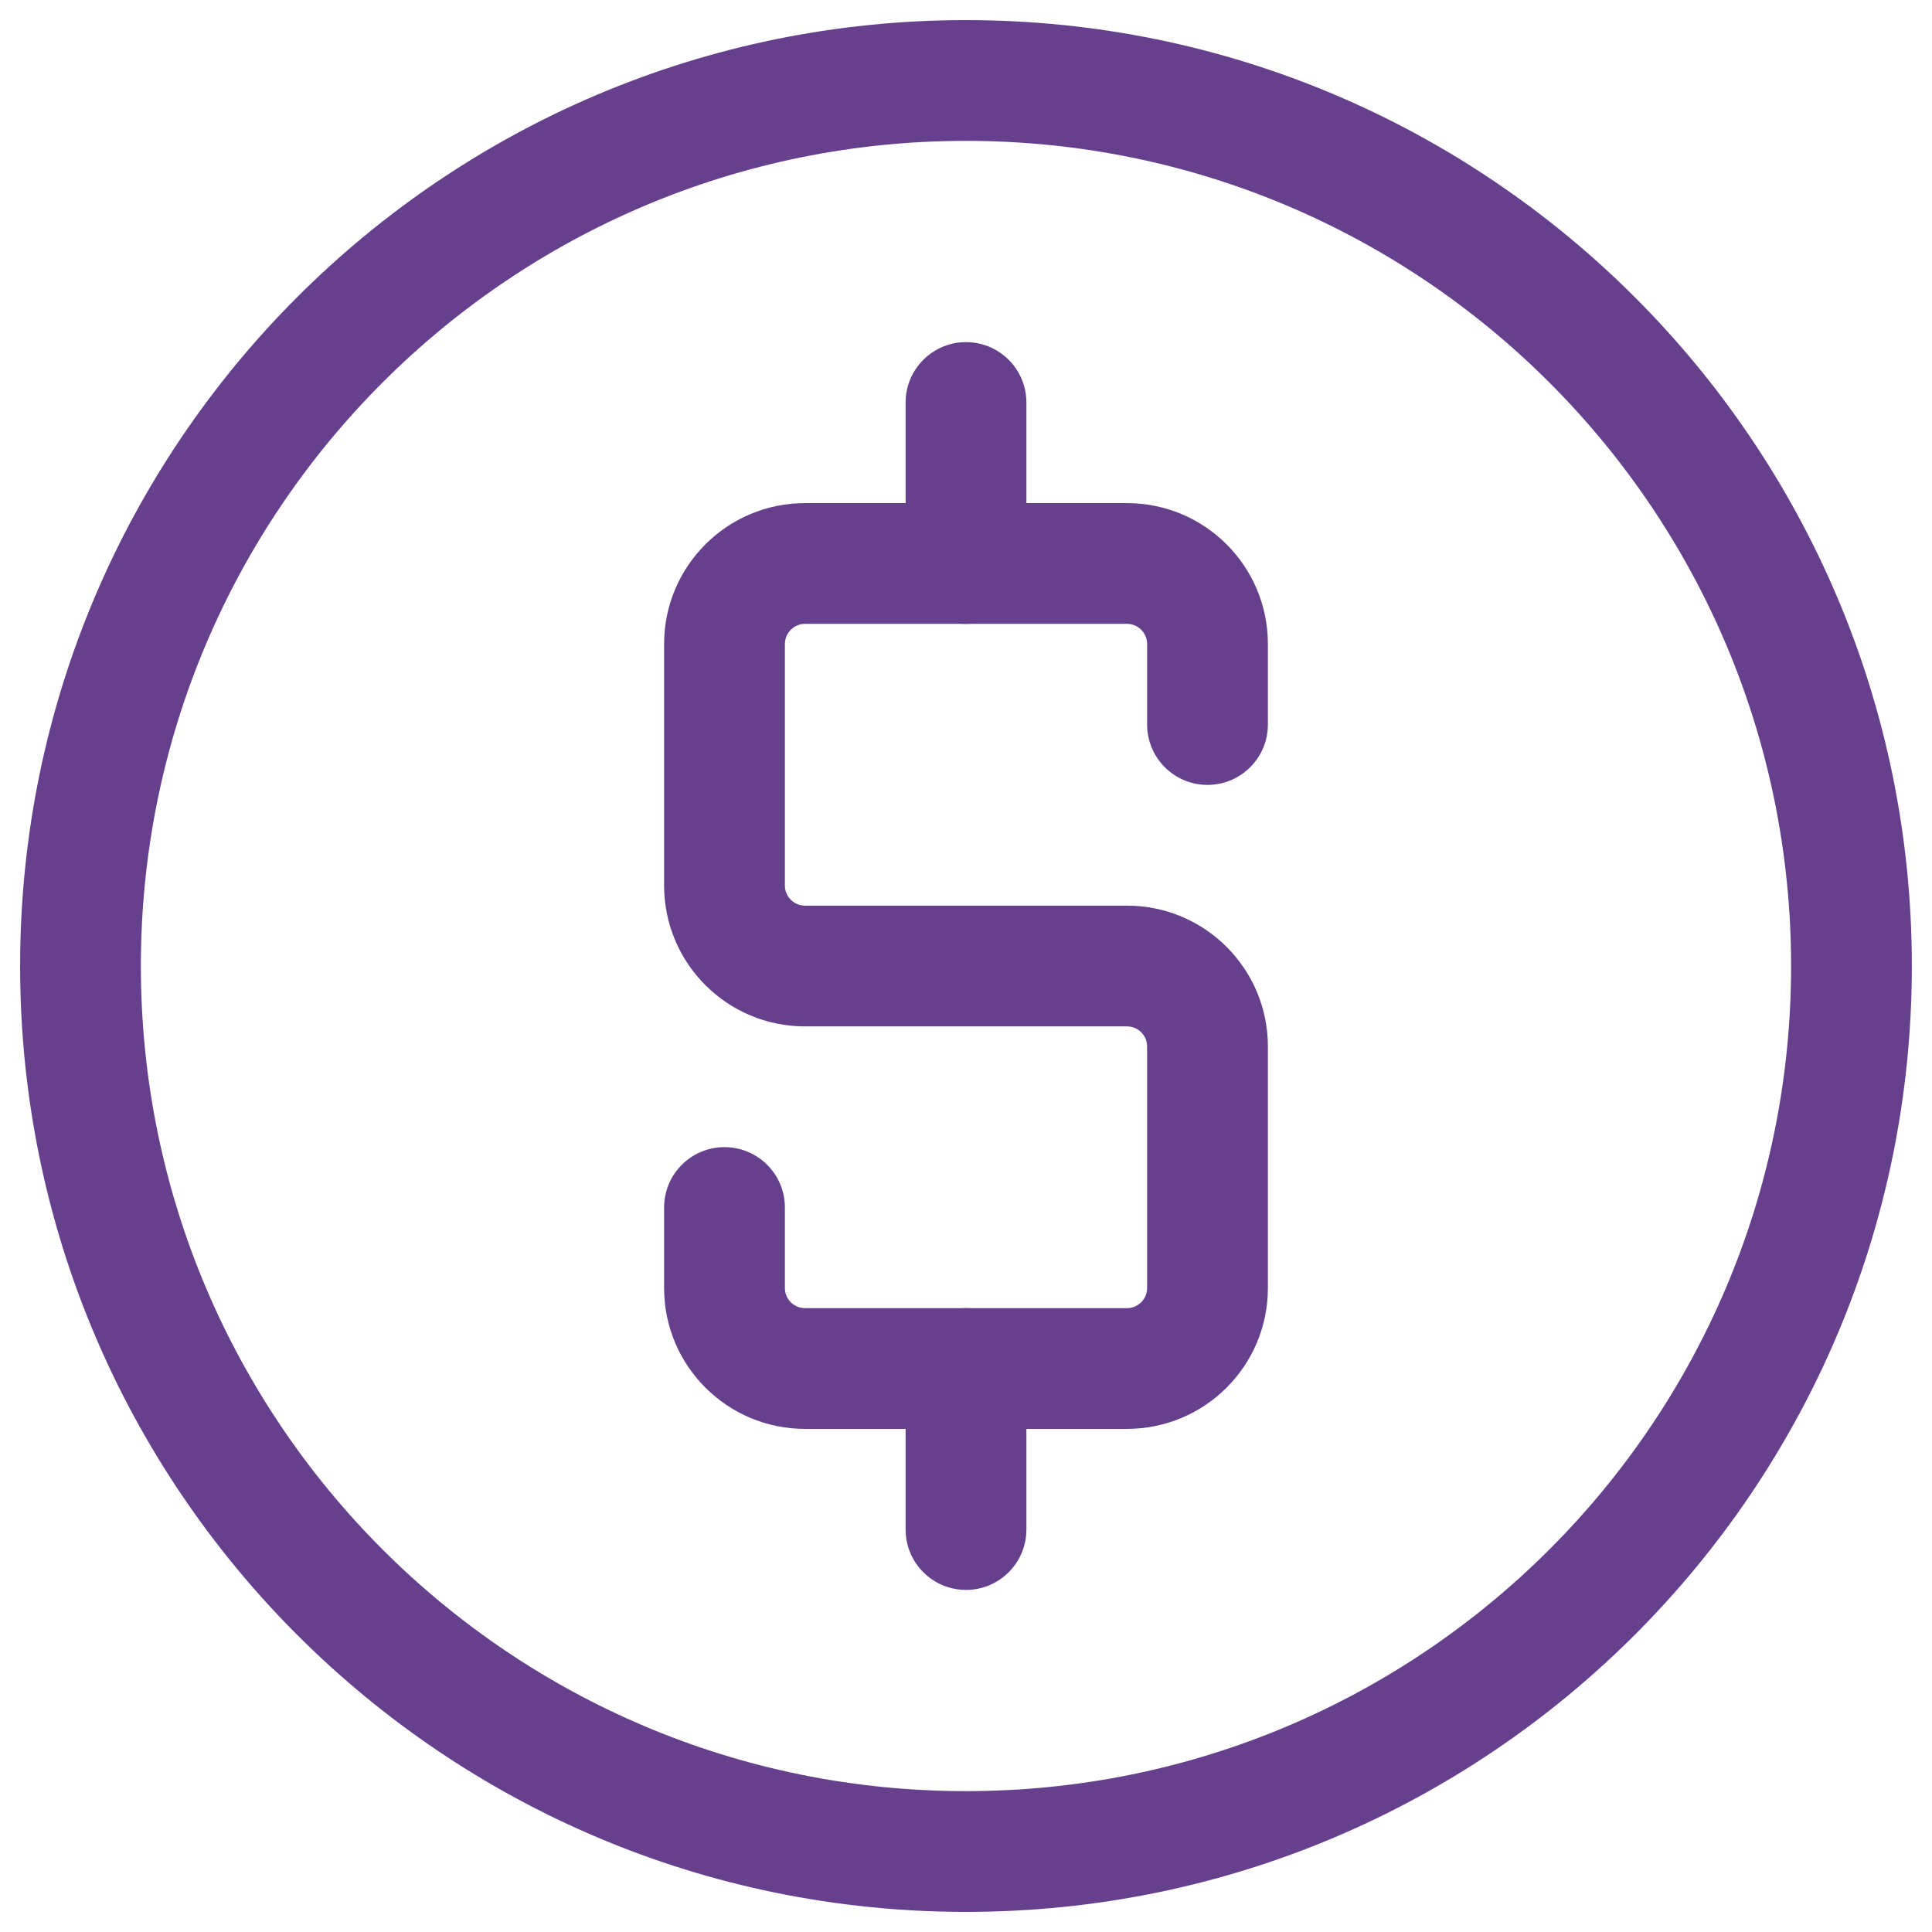 <svg width="46" height="46" viewBox="0 0 46 46" fill="none" xmlns="http://www.w3.org/2000/svg">
<path fill-rule="evenodd" clip-rule="evenodd" d="M22.999 3.354C12.149 3.354 3.354 12.15 3.354 23C3.354 33.85 12.149 42.646 22.999 42.646C33.849 42.646 42.645 33.85 42.645 23C42.645 12.15 33.849 3.354 22.999 3.354ZM0.479 23C0.479 10.562 10.561 0.479 22.999 0.479C35.437 0.479 45.52 10.562 45.52 23C45.52 35.438 35.437 45.521 22.999 45.521C10.561 45.521 0.479 35.438 0.479 23Z" fill="#66408D"/>
<path fill-rule="evenodd" clip-rule="evenodd" d="M15.812 15.334C15.812 13.481 17.314 11.979 19.167 11.979H26.833C28.686 11.979 30.188 13.481 30.188 15.334V17.25C30.188 18.044 29.544 18.688 28.75 18.688C27.956 18.688 27.312 18.044 27.312 17.25V15.334C27.312 15.069 27.098 14.854 26.833 14.854H19.167C18.902 14.854 18.688 15.069 18.688 15.334V21.084C18.688 21.348 18.902 21.563 19.167 21.563H26.833C28.686 21.563 30.188 23.064 30.188 24.917V30.667C30.188 32.519 28.686 34.021 26.833 34.021H19.167C17.314 34.021 15.812 32.519 15.812 30.667V28.75C15.812 27.956 16.456 27.313 17.25 27.313C18.044 27.313 18.688 27.956 18.688 28.75V30.667C18.688 30.932 18.902 31.146 19.167 31.146H26.833C27.098 31.146 27.312 30.932 27.312 30.667V24.917C27.312 24.652 27.098 24.438 26.833 24.438H19.167C17.314 24.438 15.812 22.936 15.812 21.084V15.334Z" fill="#66408D"/>
<path fill-rule="evenodd" clip-rule="evenodd" d="M23 8.146C23.794 8.146 24.438 8.79 24.438 9.584V13.417C24.438 14.211 23.794 14.855 23 14.855C22.206 14.855 21.562 14.211 21.562 13.417V9.584C21.562 8.79 22.206 8.146 23 8.146ZM23 31.146C23.794 31.146 24.438 31.79 24.438 32.584V36.417C24.438 37.211 23.794 37.855 23 37.855C22.206 37.855 21.562 37.211 21.562 36.417V32.584C21.562 31.79 22.206 31.146 23 31.146Z" fill="#66408D"/>
</svg>
